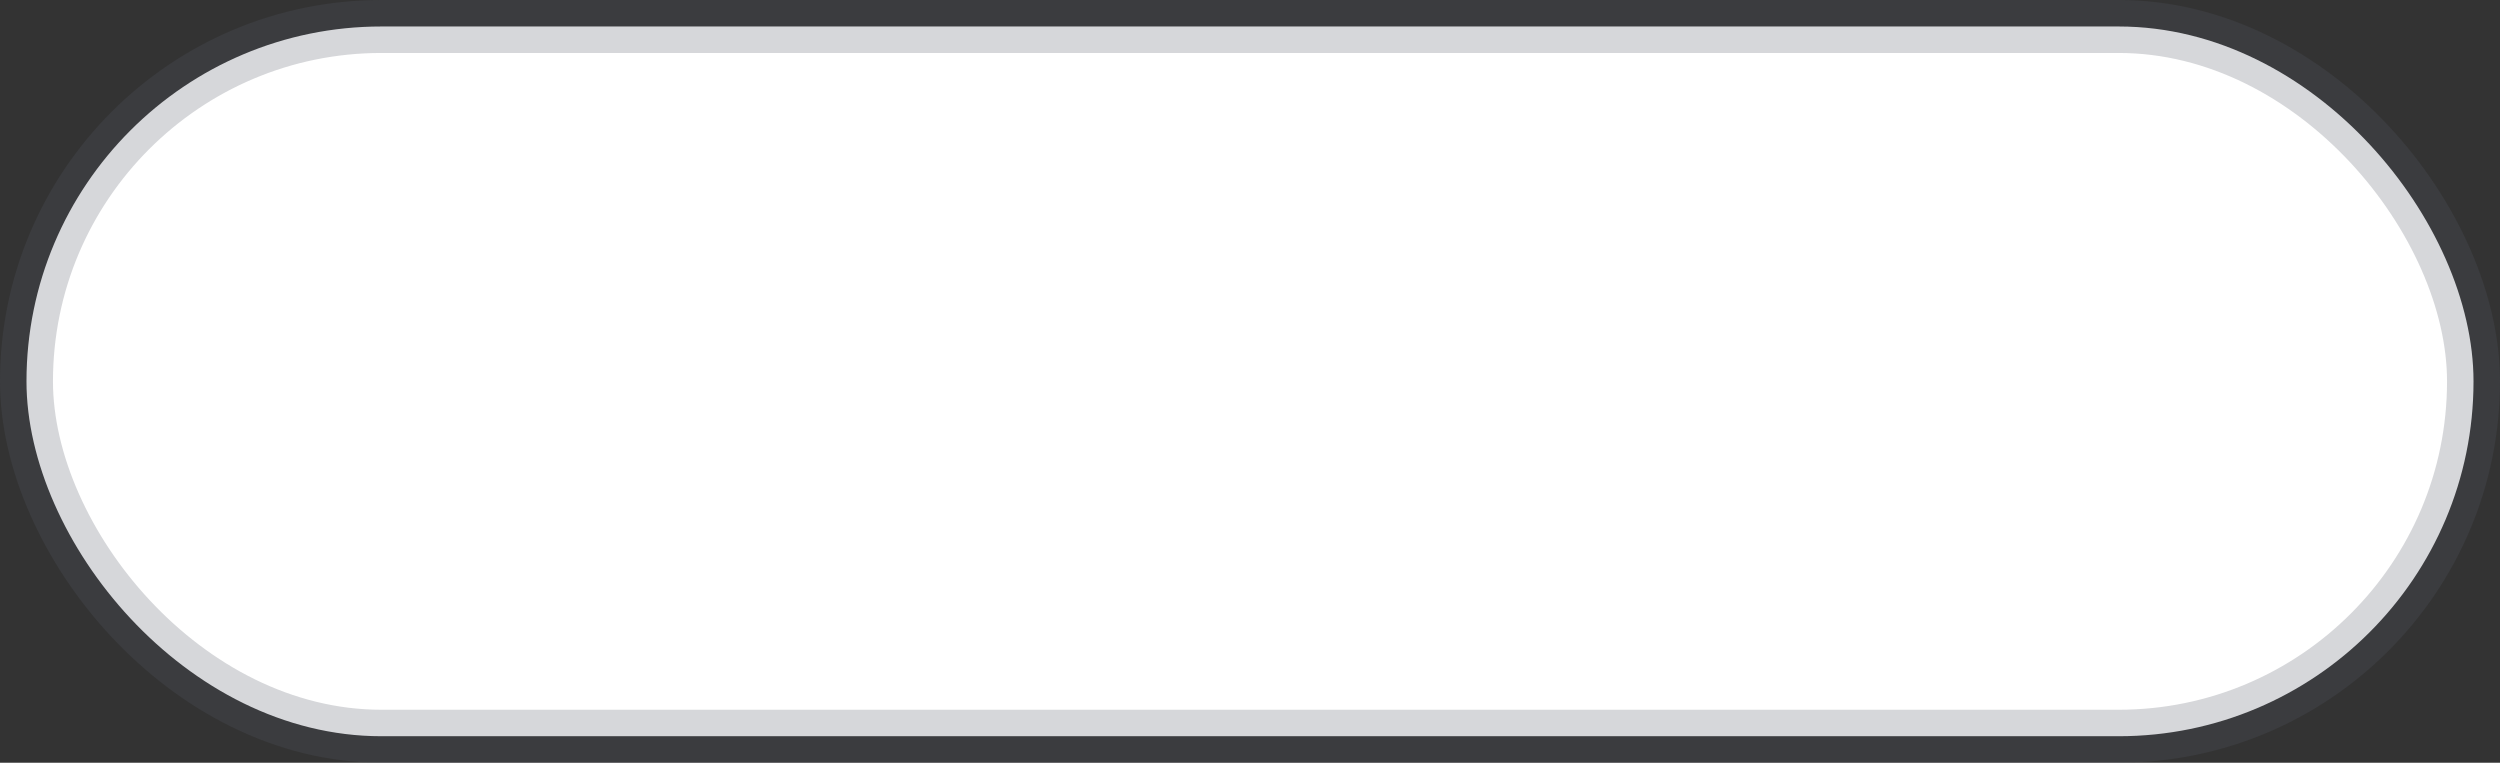 <svg height="36" viewBox="0 0 118 36" width="118" xmlns="http://www.w3.org/2000/svg"><rect x="0" y="0" width="118" height="36" fill="#333333" stroke="none"/><rect fill="#fff" height="33.5" rx="16.75" stroke="#555b67" stroke-opacity=".24" stroke-width="2.5" width="115.5" x="1.25" y="1.25"/></svg>